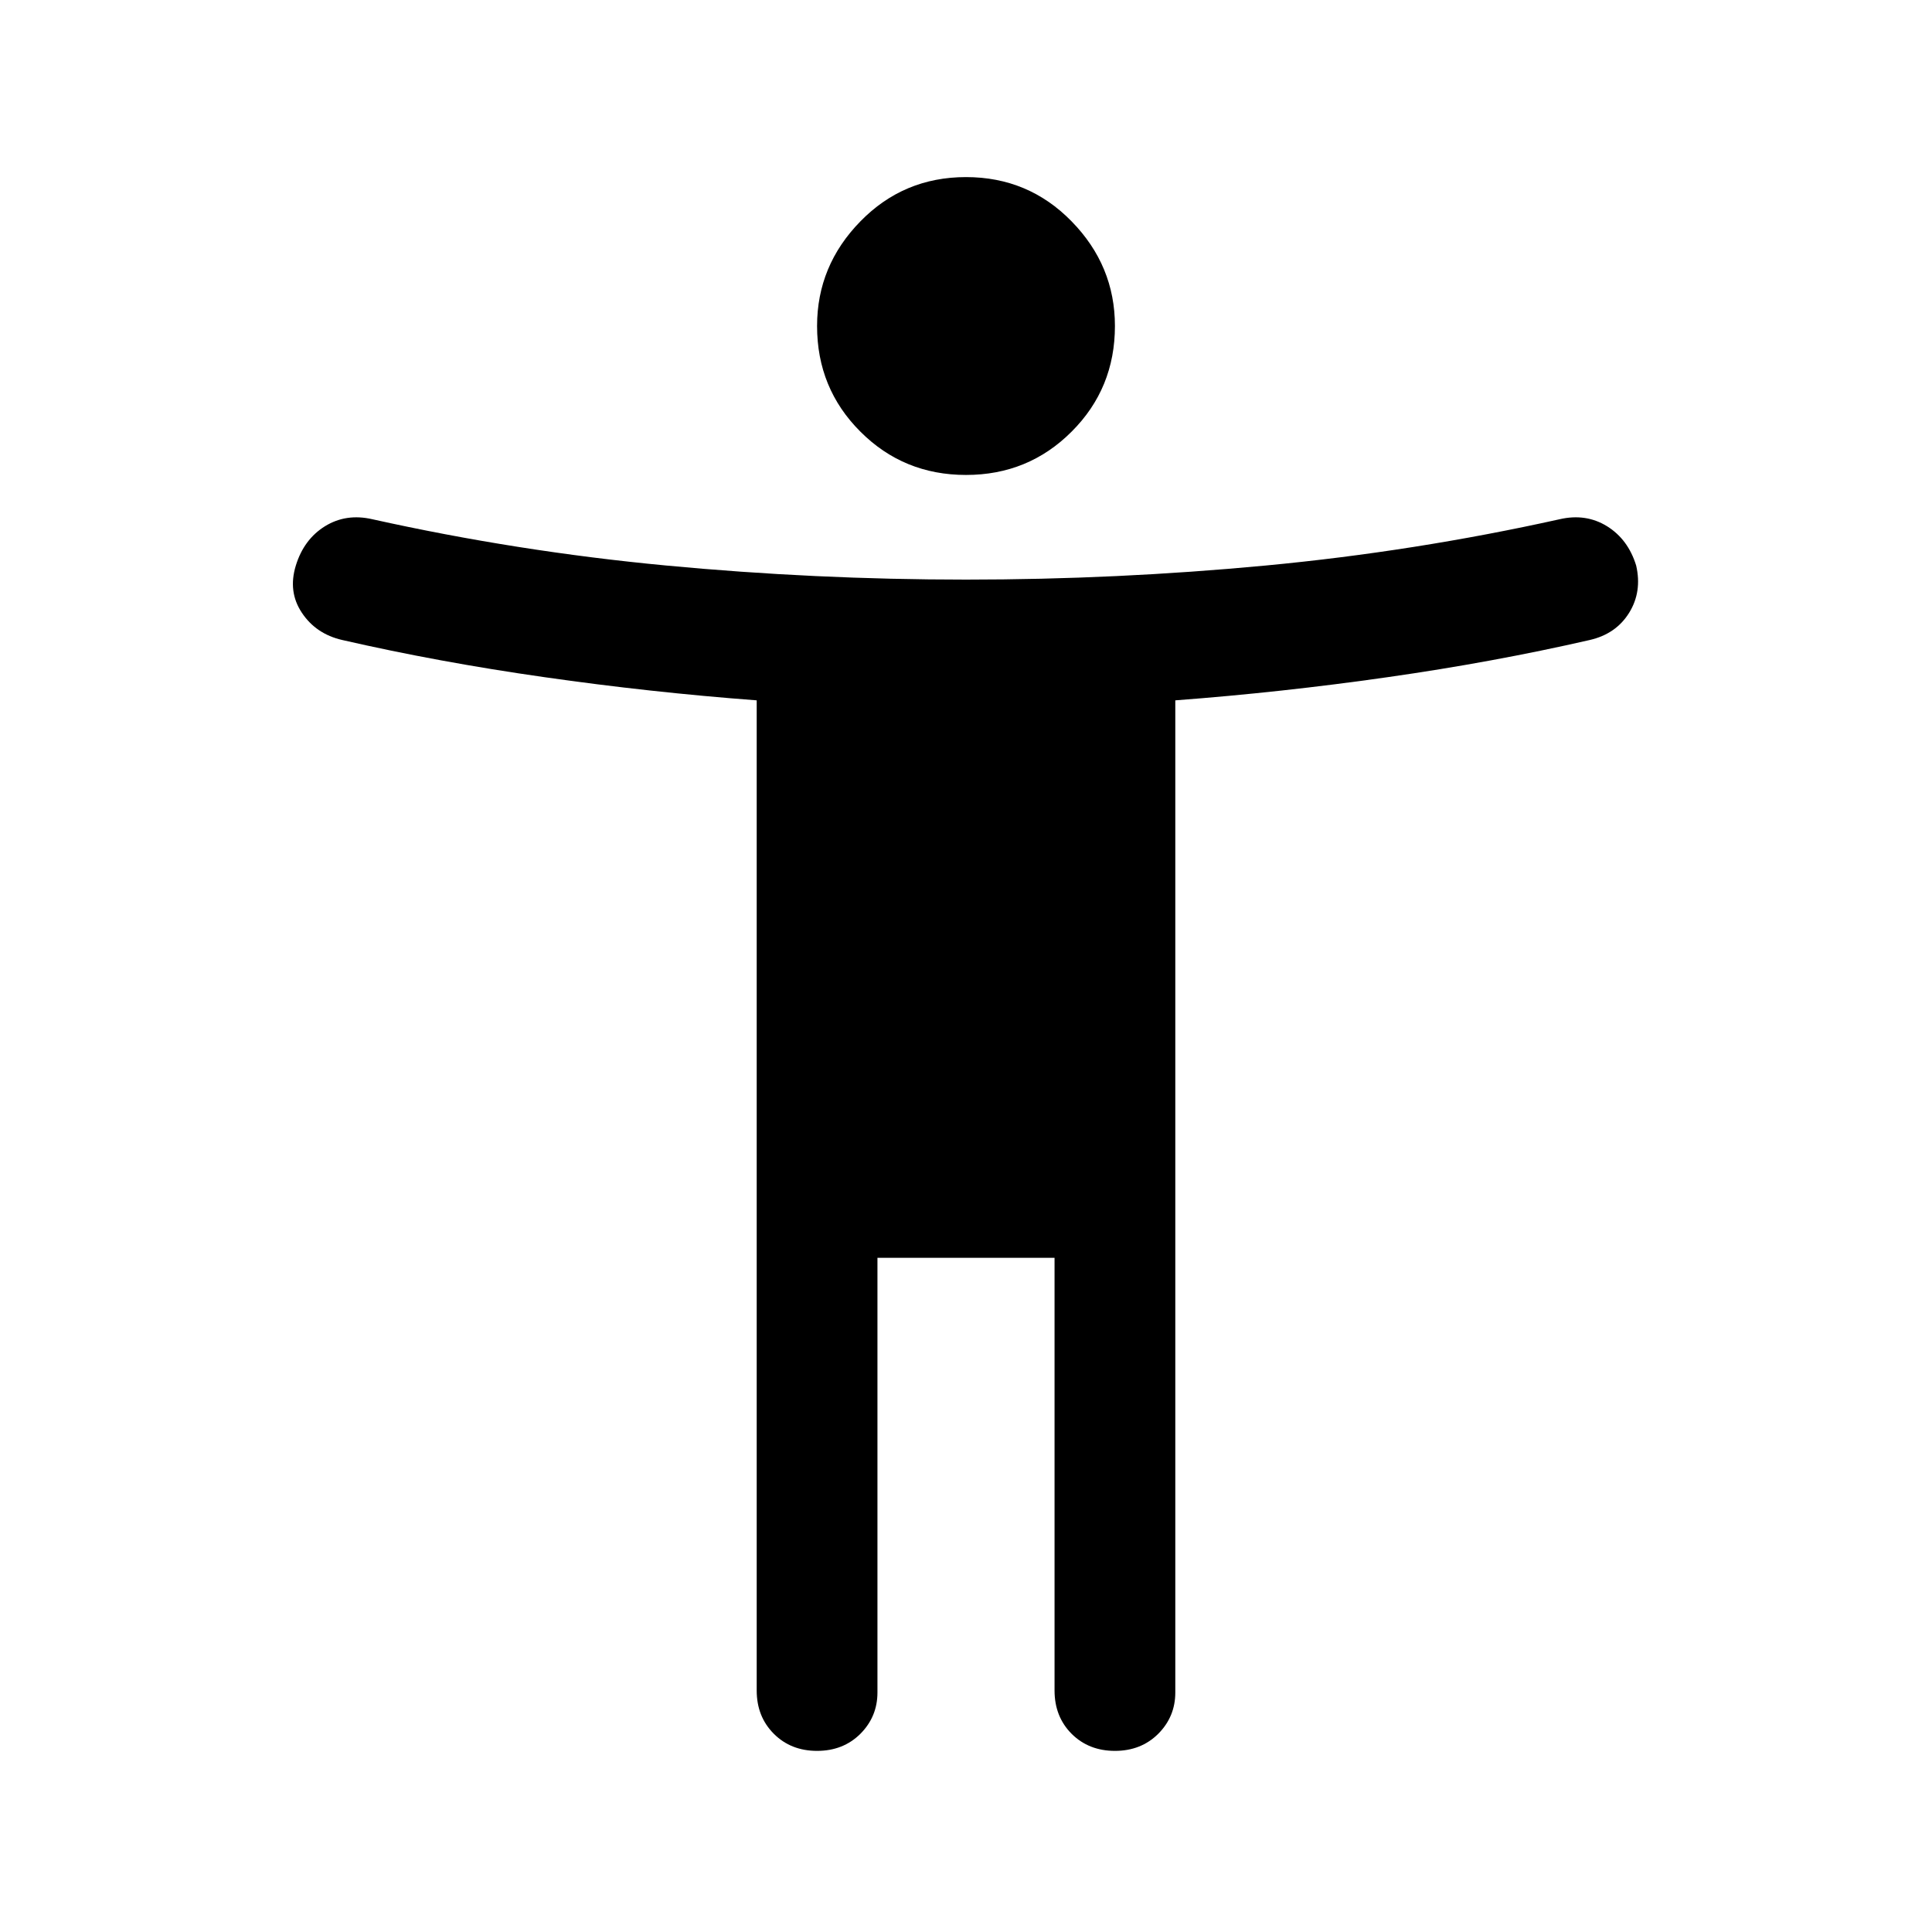 <svg xmlns="http://www.w3.org/2000/svg" height="24" width="24"><path d="M12 5.9q-.775 0-1.312-.538-.538-.537-.538-1.312 0-.75.538-1.3.537-.55 1.312-.55t1.312.55q.538.55.538 1.3 0 .775-.538 1.312Q12.775 5.9 12 5.9Zm7.75 2.05q-1.2.275-2.512.462-1.313.188-2.638.288v12.325q0 .3-.212.513-.213.212-.538.212-.325 0-.538-.212-.212-.213-.212-.538v-5.375h-2.2v5.4q0 .3-.212.513-.213.212-.538.212-.325 0-.537-.212Q9.4 21.325 9.4 21V8.7q-1.325-.1-2.637-.288Q5.45 8.225 4.25 7.95q-.325-.075-.5-.338-.175-.262-.075-.587.1-.325.362-.488.263-.162.588-.087 1.8.4 3.65.575Q10.125 7.2 12 7.2t3.725-.175q1.85-.175 3.65-.575.325-.075.588.087.262.163.362.488.075.325-.087.587-.163.263-.488.338Z"/></svg>